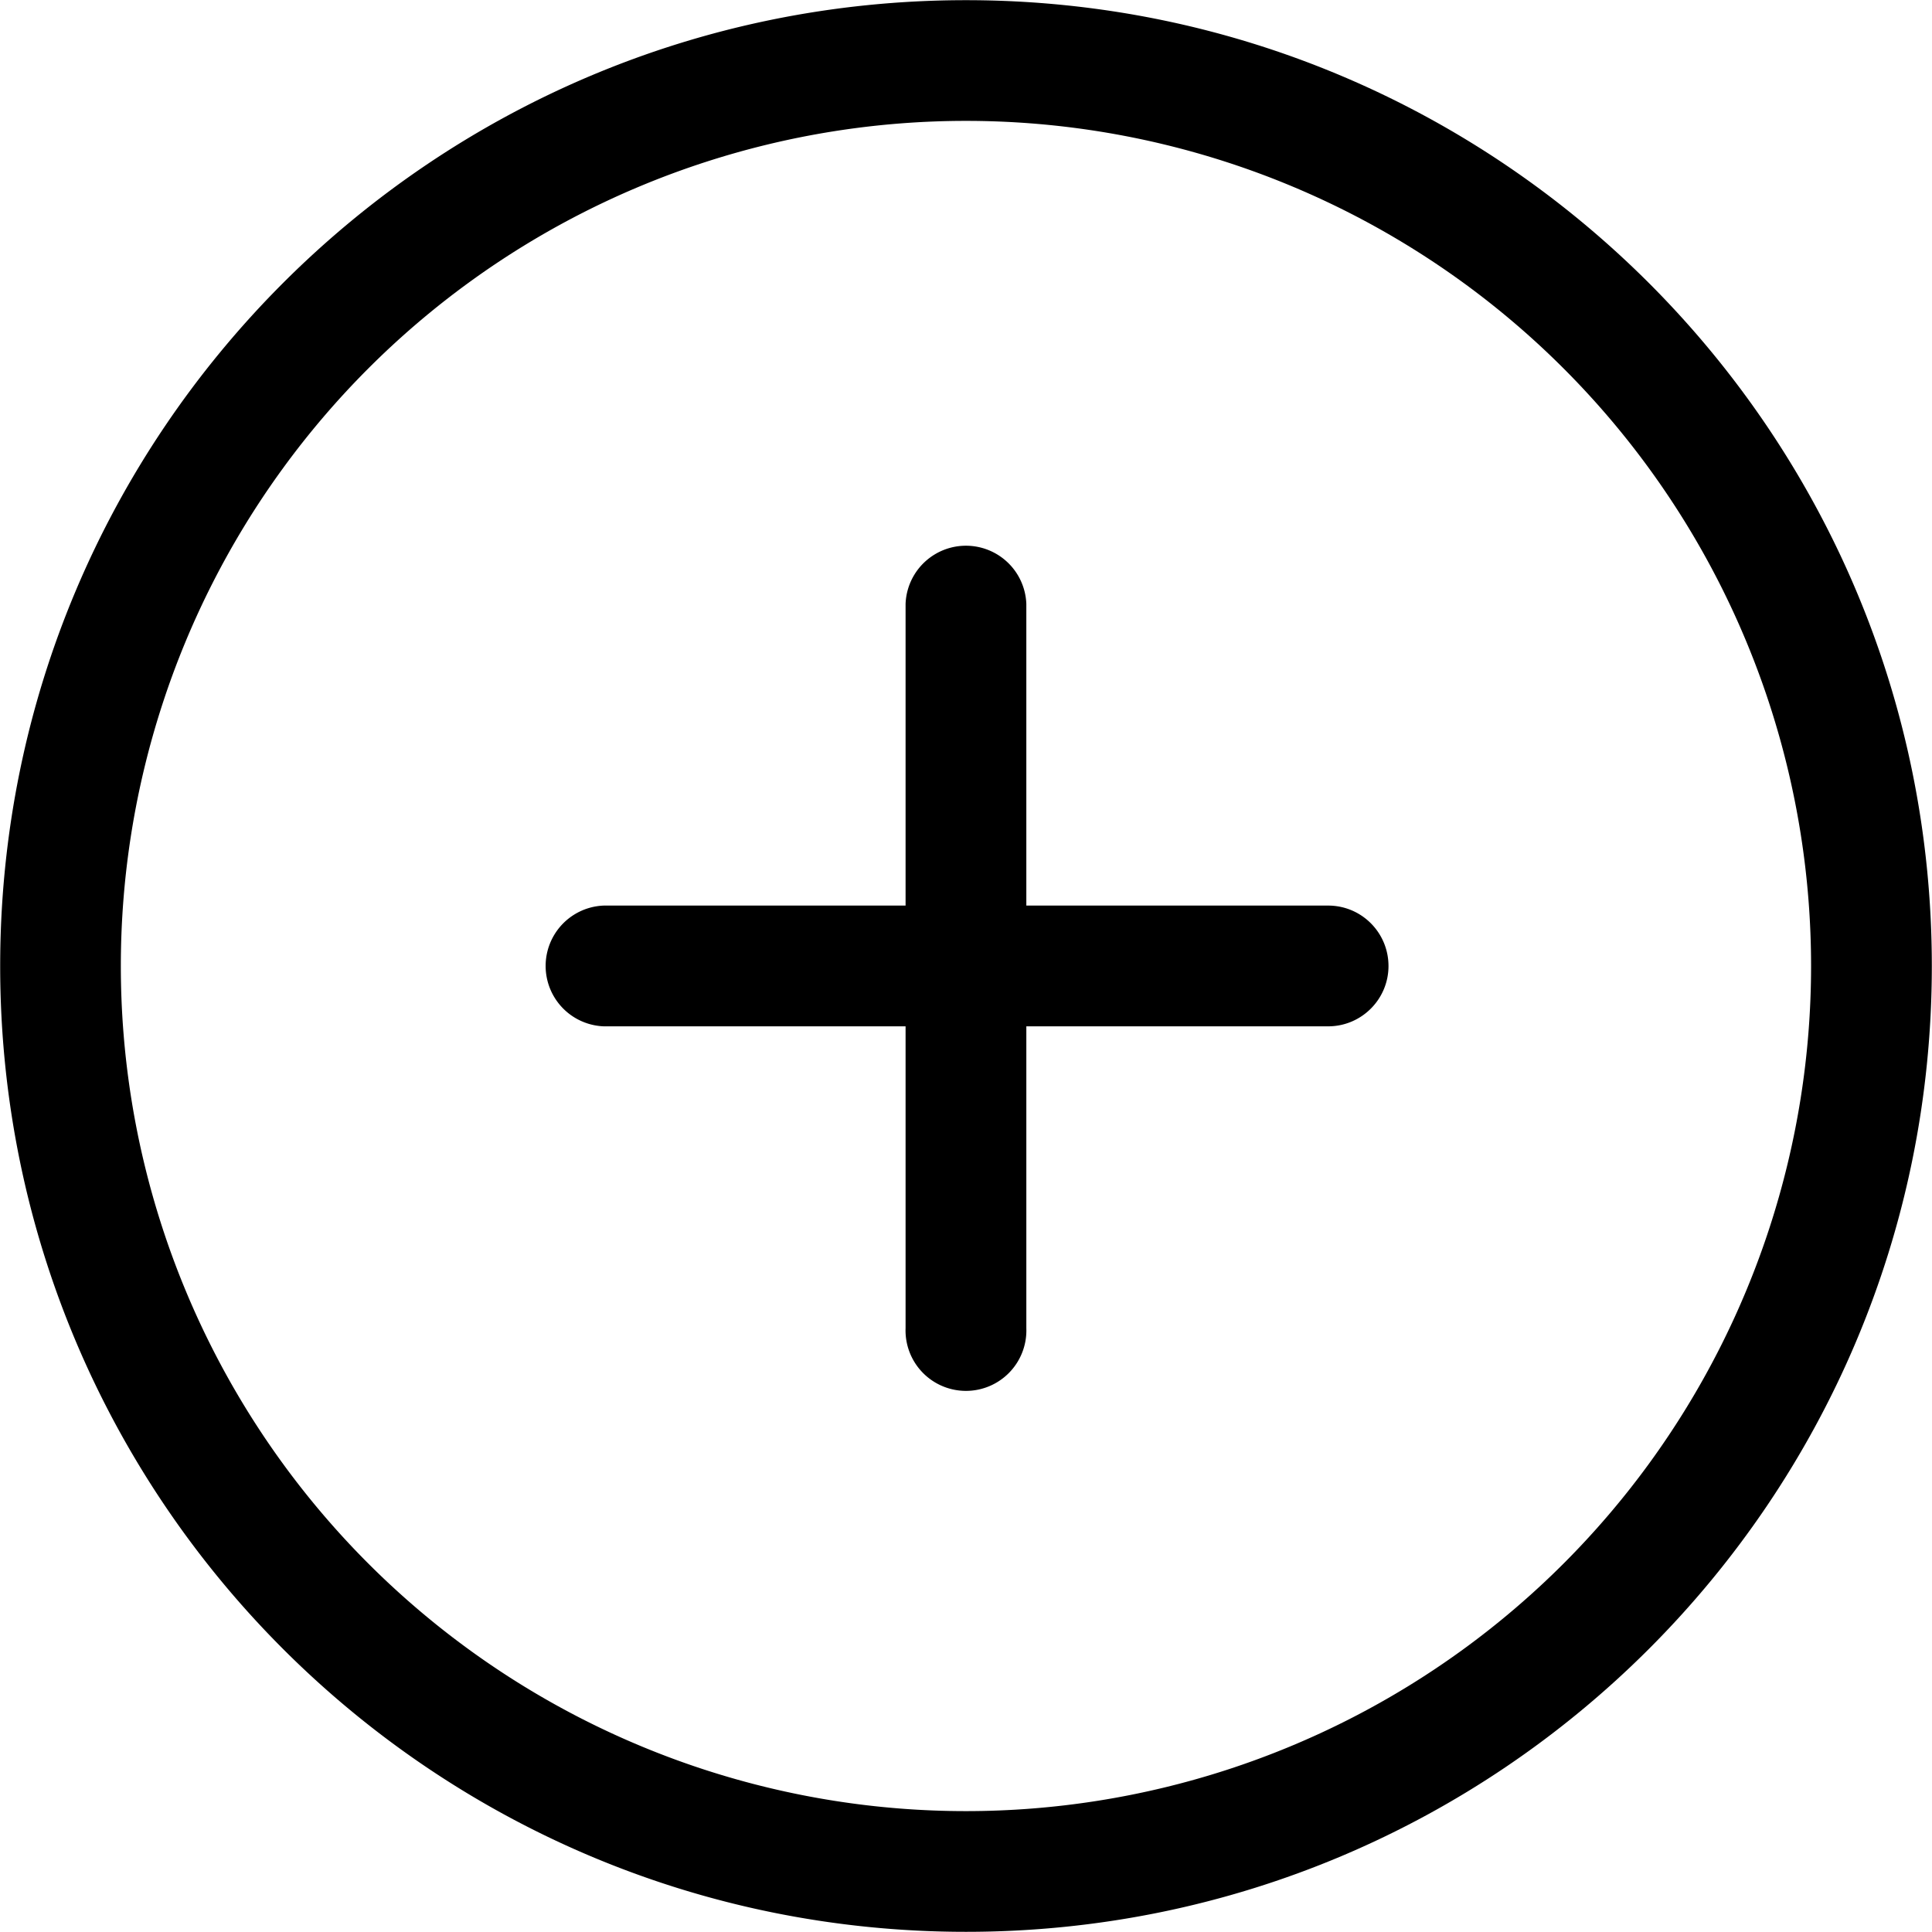 <svg xmlns="http://www.w3.org/2000/svg" width="22" height="22" viewBox="0 0 22 22"><g><g><path d="M21.998 11c0 6.073-4.924 10.998-10.998 10.998C4.925 21.998.002 17.074.002 11 .002 4.925 4.925.002 11 .002 17.074.002 21.998 4.926 21.998 11zm-1.375 0a9.623 9.623 0 1 0-19.247 0 9.623 9.623 0 0 0 19.247 0zm-4.812 0c0 .379-.308.687-.687.687h-3.437v3.437a.688.688 0 1 1-1.375 0v-3.437H6.875a.688.688 0 0 1 0-1.375h3.437V6.876a.688.688 0 0 1 1.375 0v3.436h3.437c.38 0 .687.308.687.688z"/></g></g></svg>